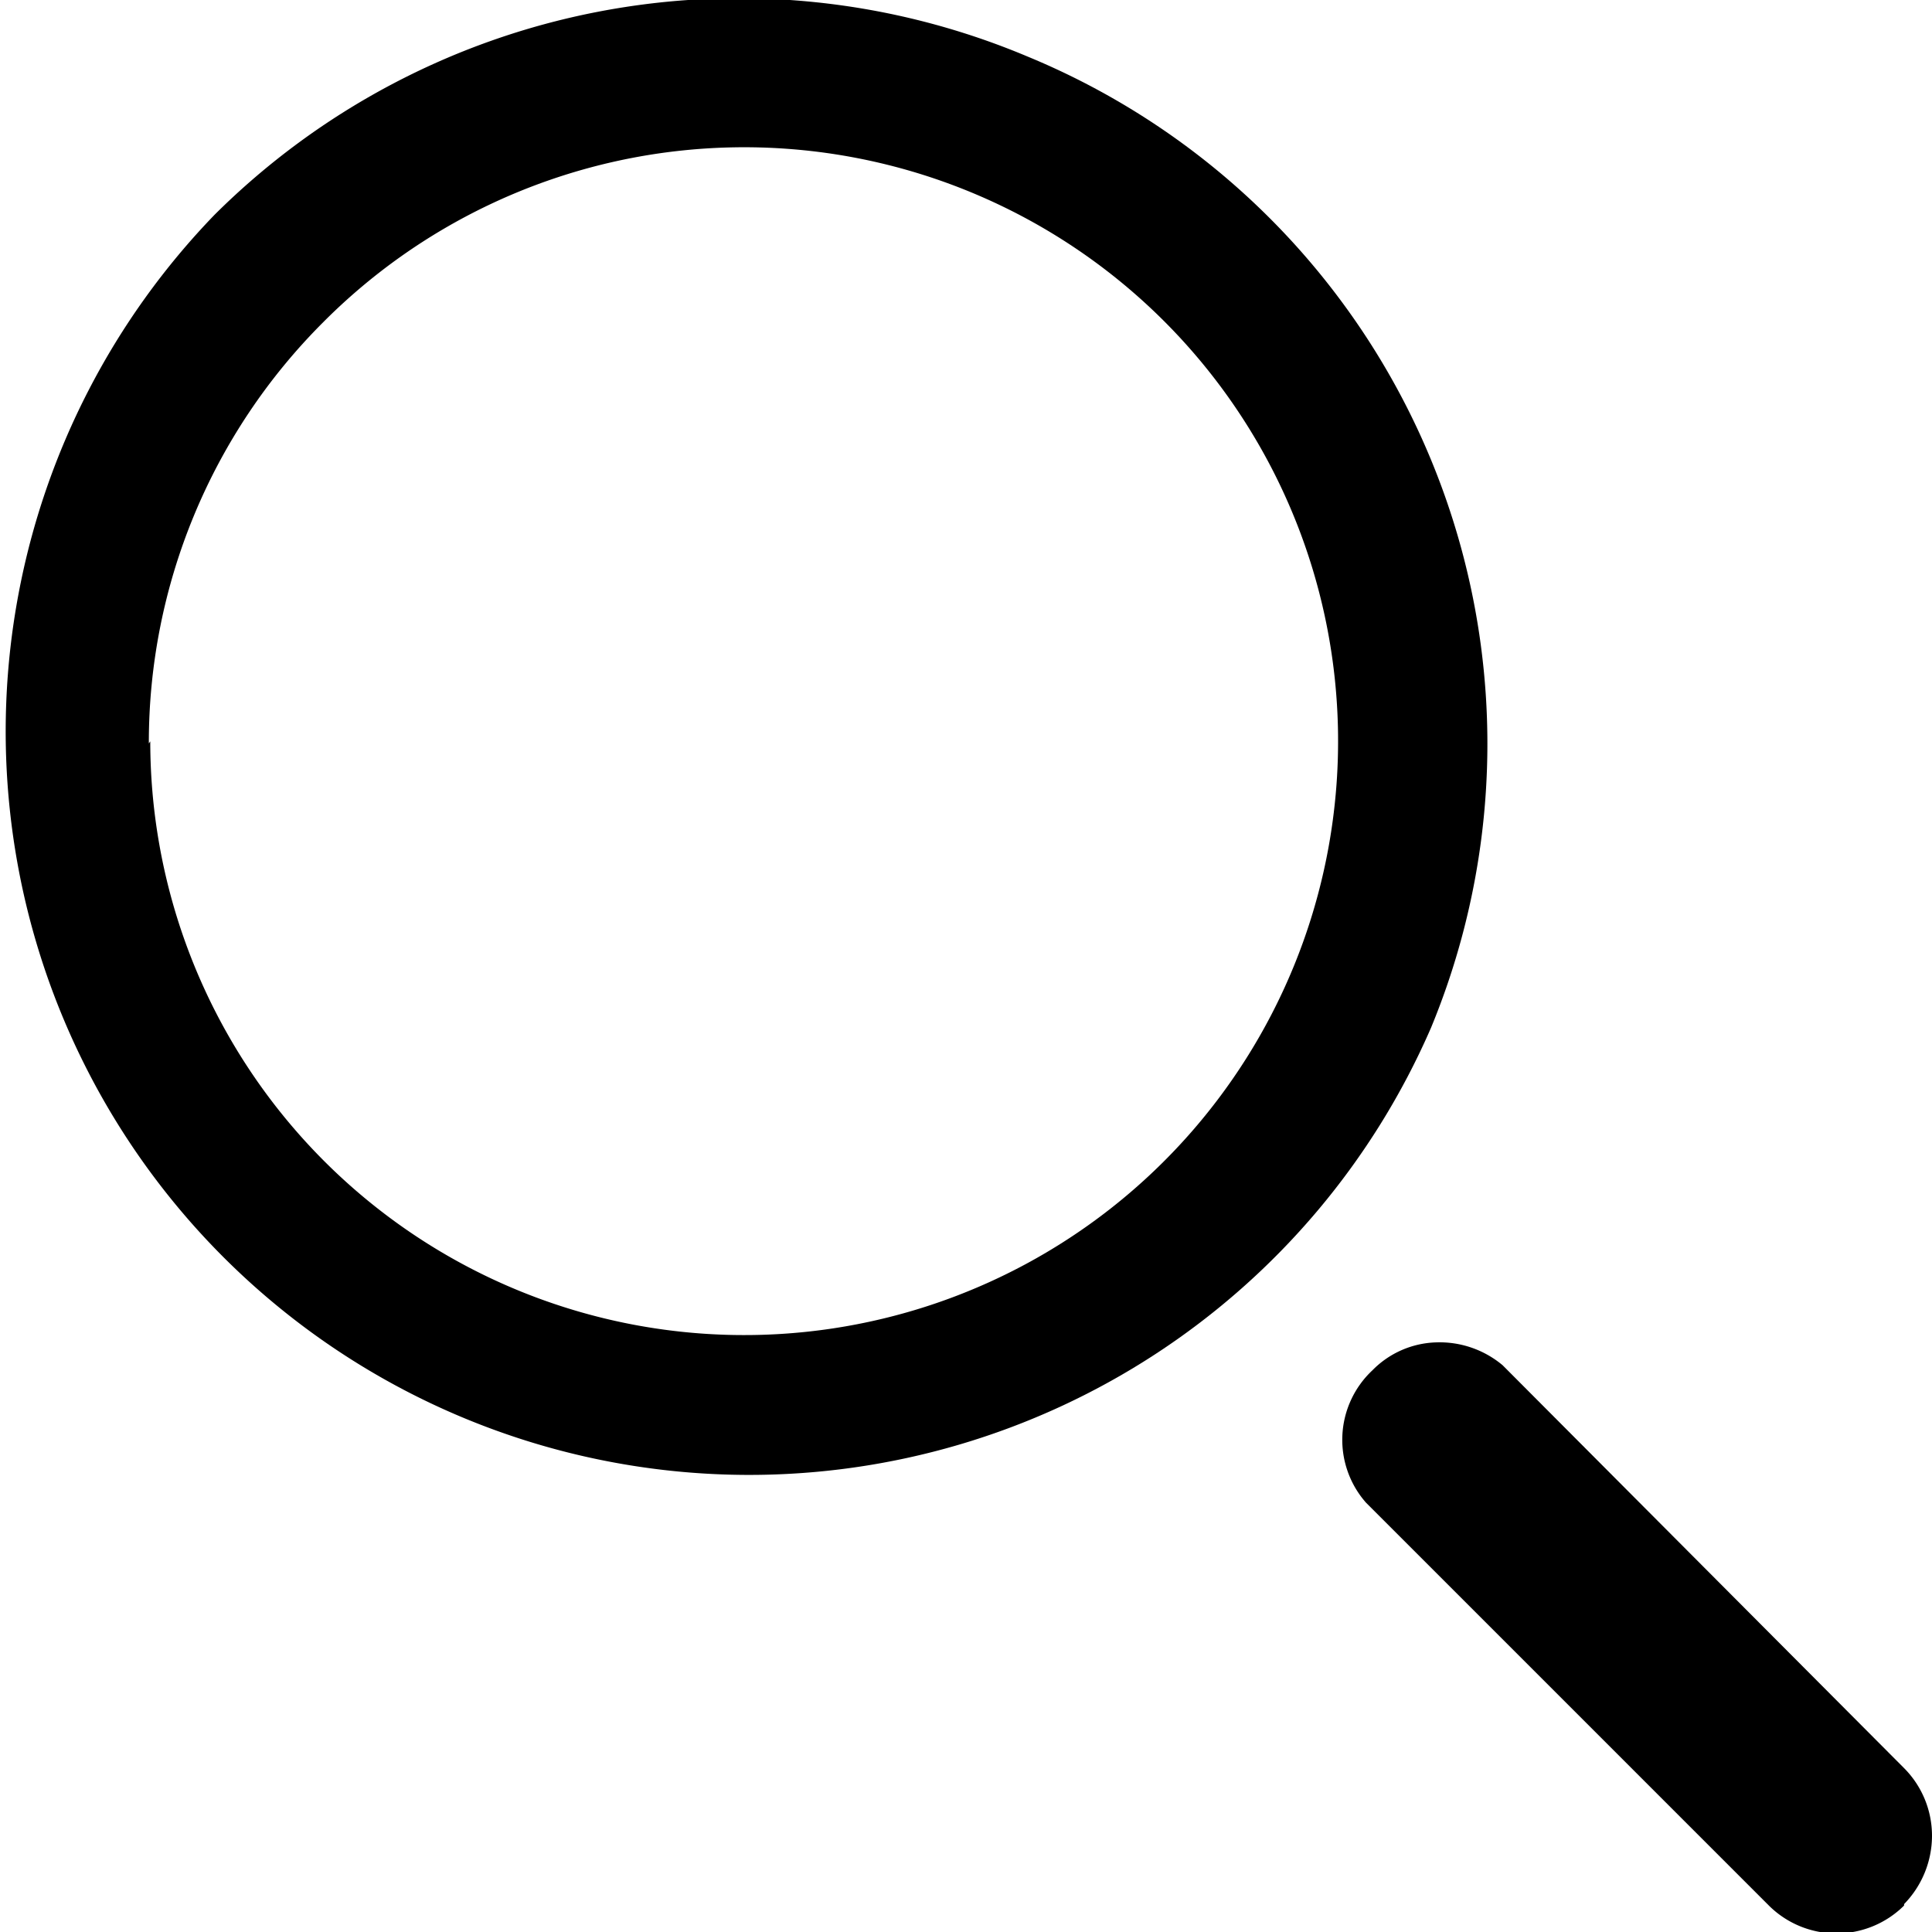 <svg xmlns="http://www.w3.org/2000/svg" viewBox="0 0 27 27"><defs><style>.cls-1{fill-rule:evenodd;}</style></defs><g id="Layer_2" data-name="Layer 2"><g id="Layer_1-2" data-name="Layer 1"><path class="cls-1" d="M20,14.36A10.39,10.39,0,1,1,3,3,10.39,10.39,0,0,1,14.36.79,10.39,10.39,0,0,1,20,14.36Zm-17.9-4A8.3,8.3,0,1,0,4.51,4.51,8.3,8.3,0,0,0,2.08,10.39Z"/><path d="M26.61,26.61a1.37,1.37,0,0,0,.39-.95,1.34,1.34,0,0,0-.39-.95L21,19.08a1.37,1.37,0,0,0-.93-.32,1.3,1.3,0,0,0-.89.39A1.33,1.33,0,0,0,19.09,21l5.63,5.63a1.34,1.34,0,0,0,1.89,0Z"/></g></g></svg>